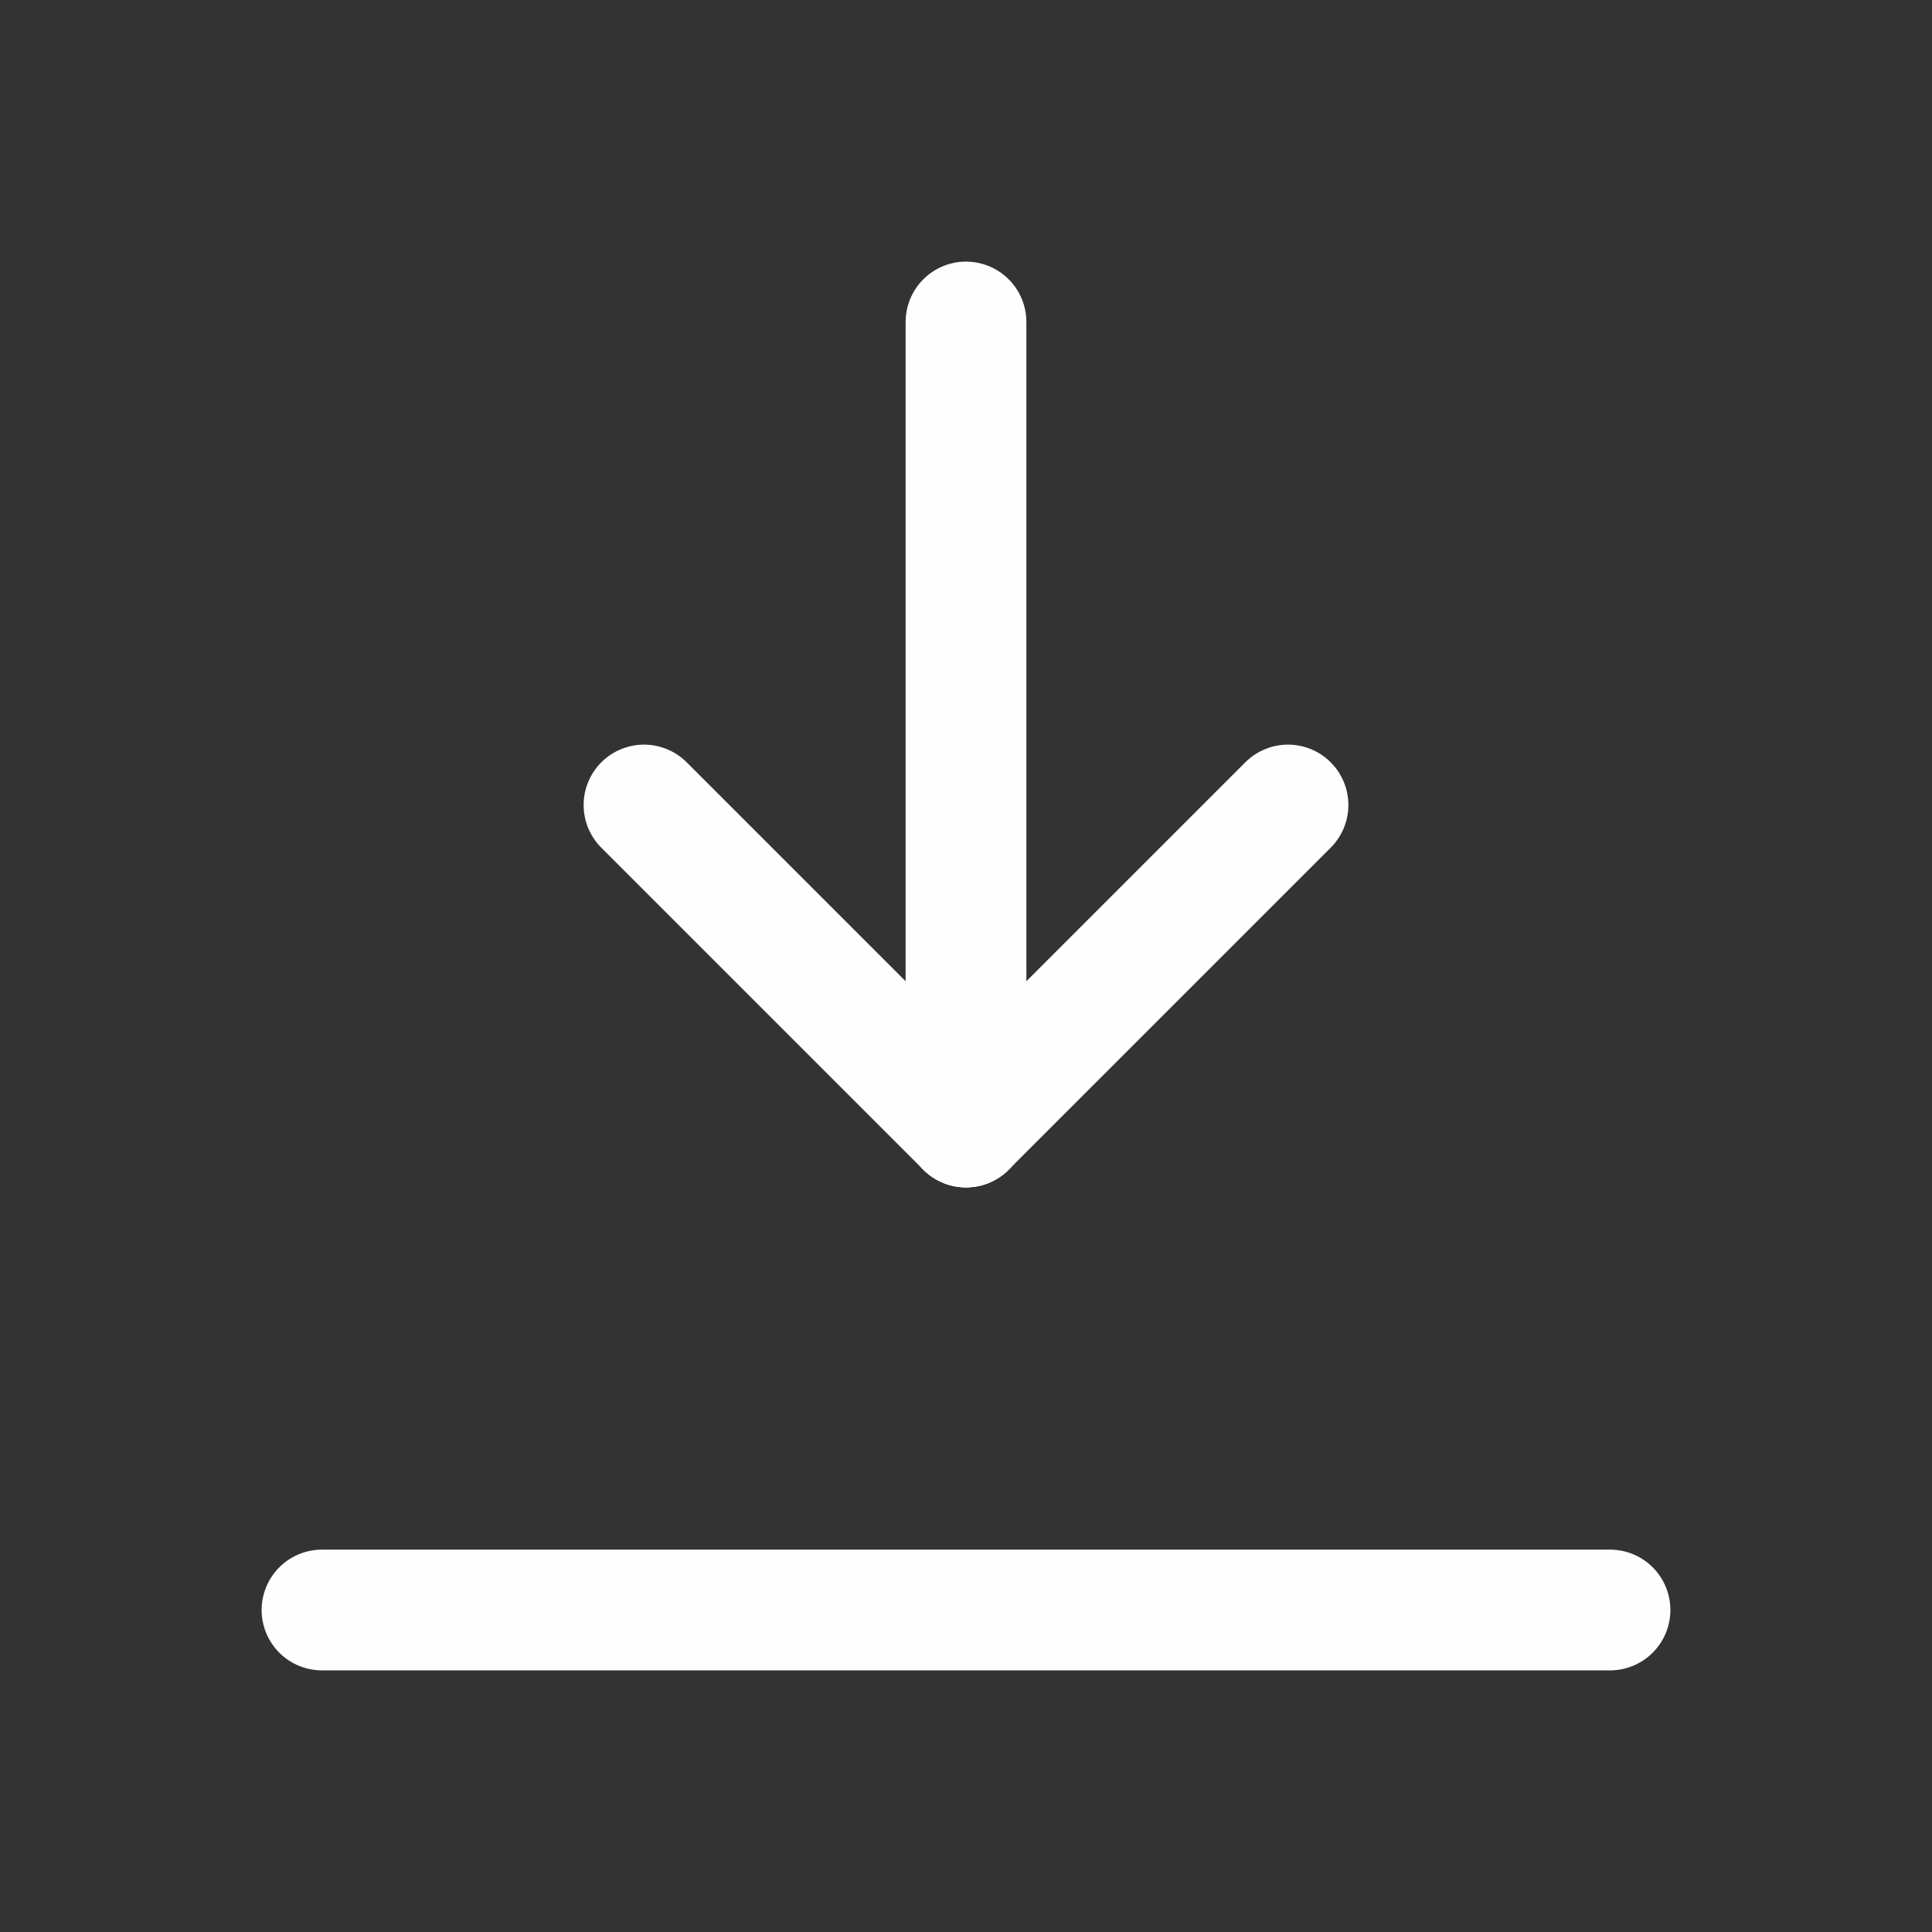 <svg xmlns="http://www.w3.org/2000/svg" class="icon down" width="44" height="44" viewBox="0 0 24 24" stroke-width="1.5" stroke="#fefefe" fill="none" stroke-linecap="round" stroke-linejoin="round">
    <rect x="0" y="0" width="24" height="24" fill="#333333" stroke="none"/>
    <path stroke="none" d="M0 0h24v24H0z" fill="none"/>
    <line x1="4" y1="20" x2="20" y2="20" />
    <line x1="12" y1="14" x2="12" y2="4" />
    <line x1="12" y1="14" x2="16" y2="10" />
    <line x1="12" y1="14" x2="8" y2="10" />
  </svg>